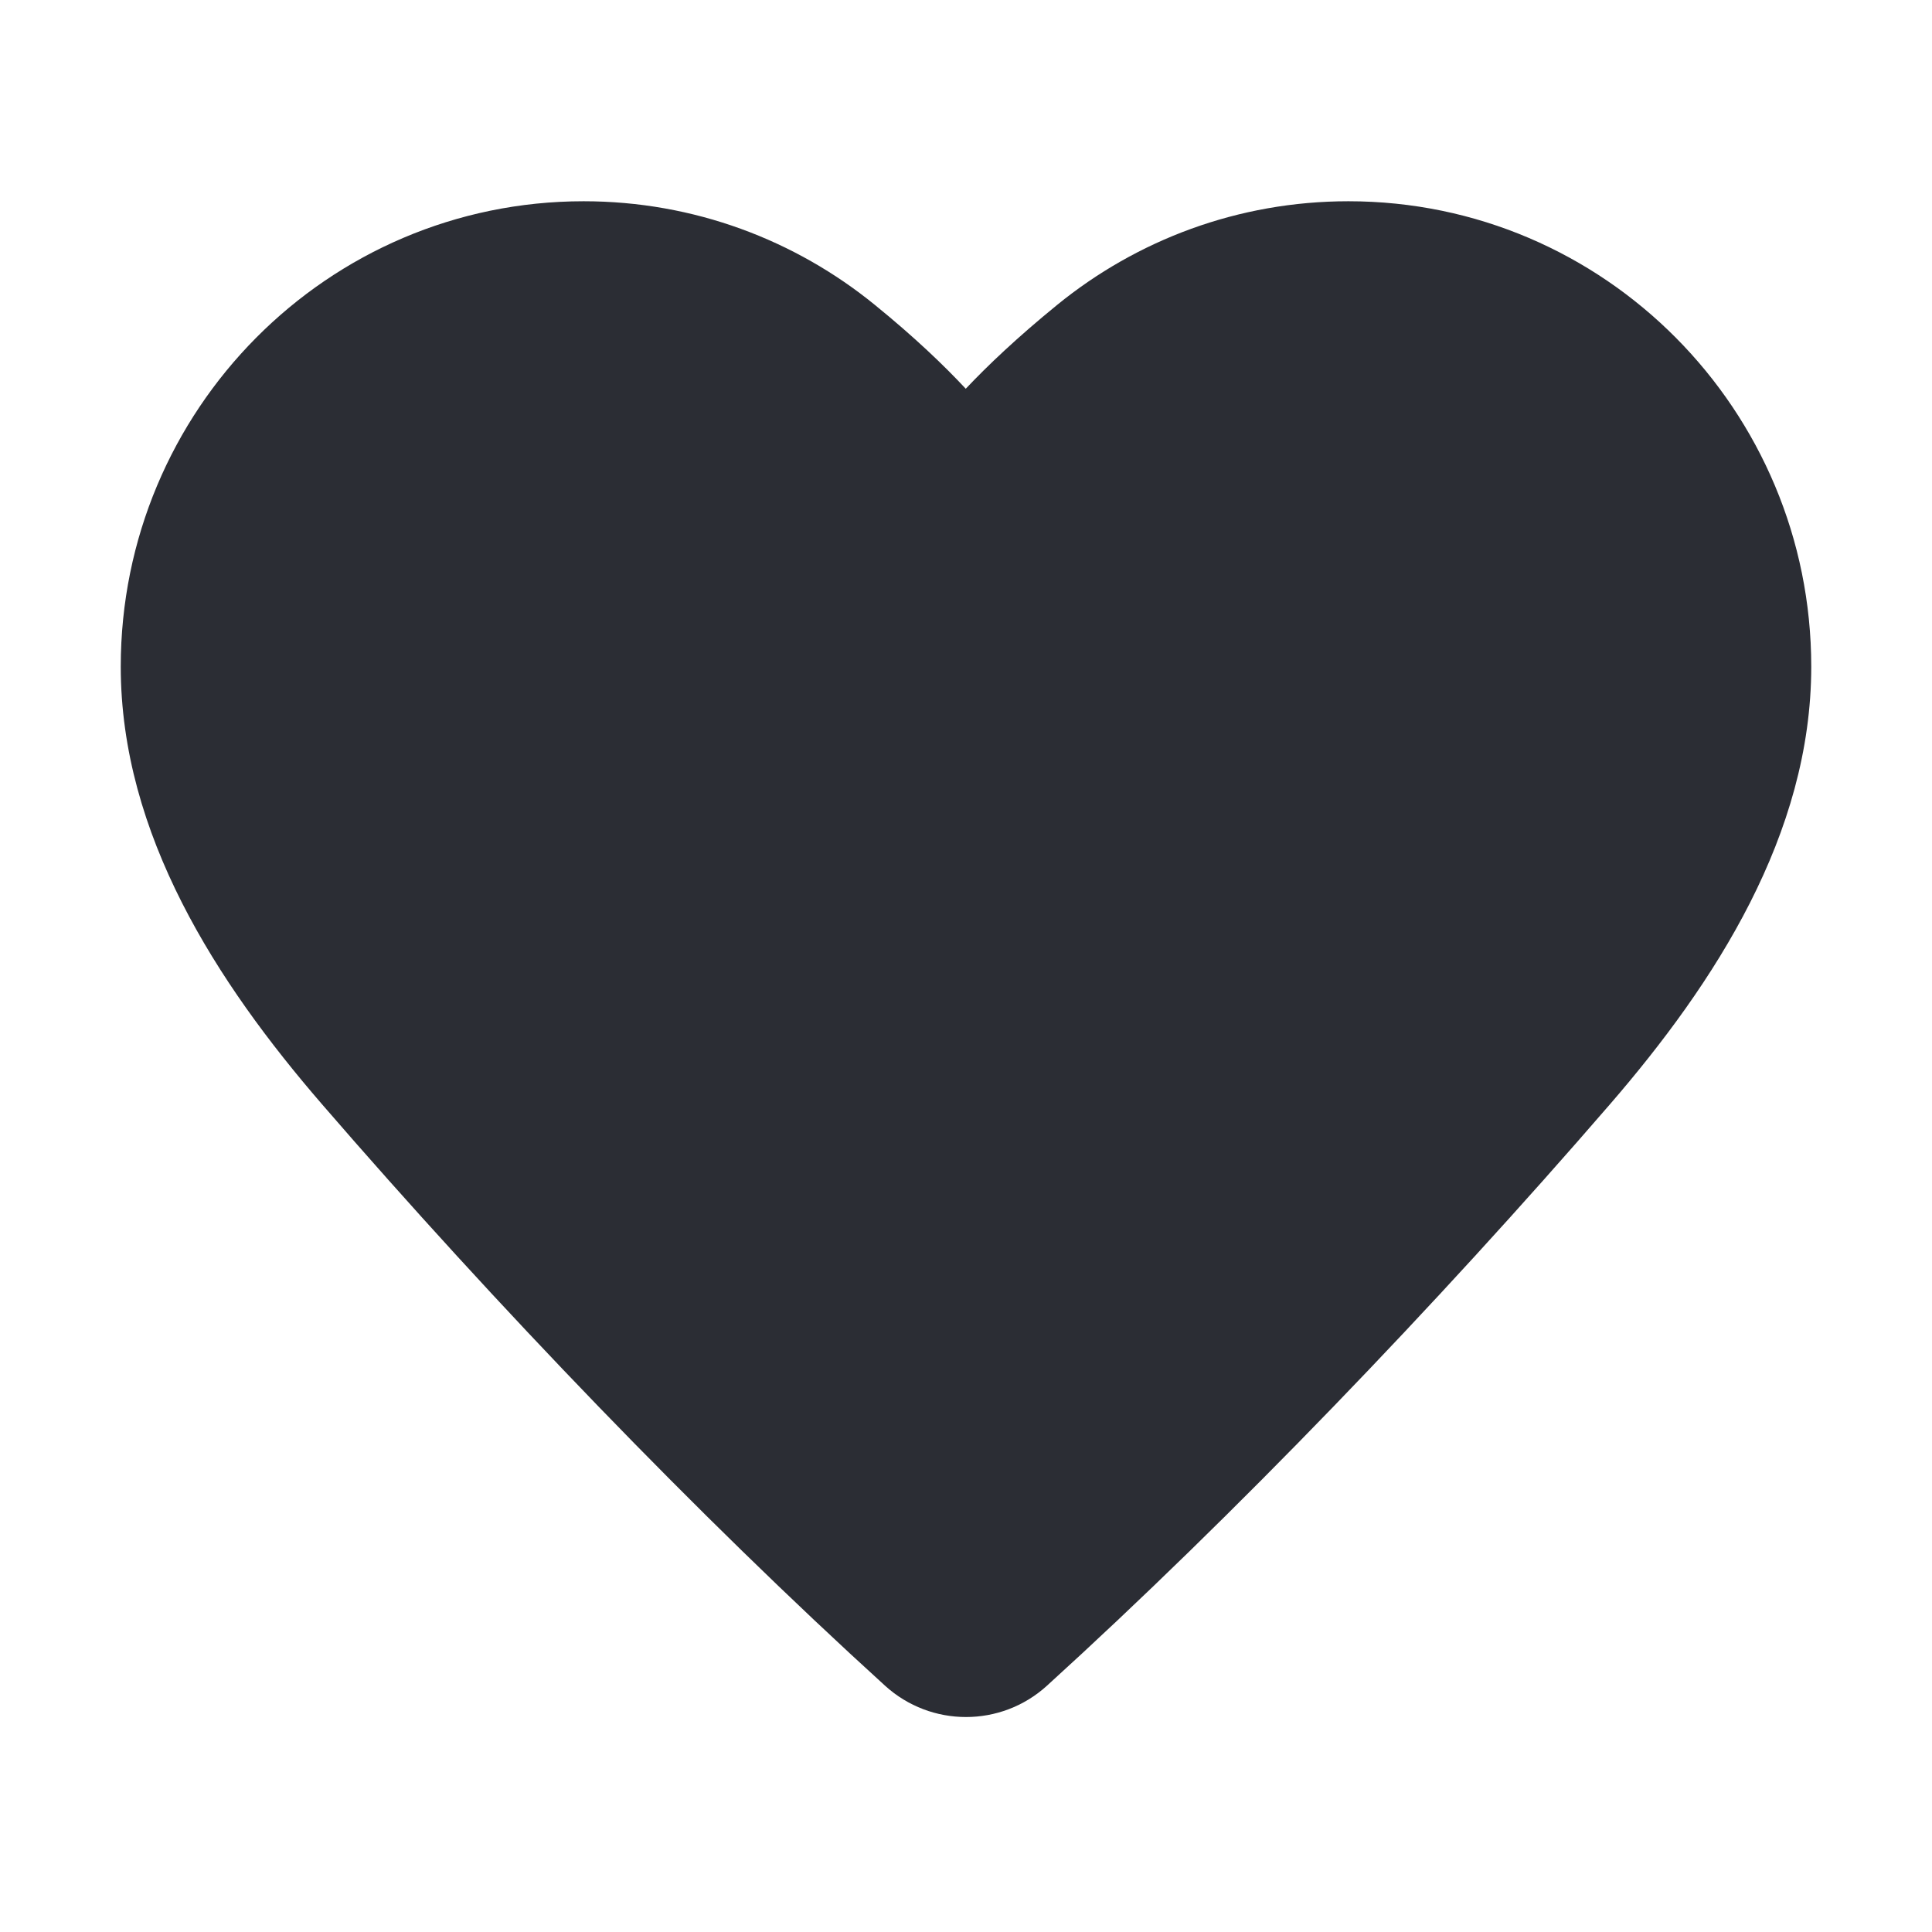 <svg width="24" height="24" viewBox="0 0 24 24" fill="none" xmlns="http://www.w3.org/2000/svg">
<path d="M1.5 8.281C1.5 5.095 4.068 2.5 7.25 2.5C8.62 2.5 9.88 2.983 10.867 3.787C11.364 4.191 11.726 4.539 11.997 4.829C12.27 4.54 12.635 4.193 13.133 3.787C14.12 2.983 15.38 2.5 16.75 2.5C19.932 2.5 22.5 5.095 22.5 8.281C22.5 10.365 21.304 12.209 20.001 13.716C17.844 16.212 15.325 18.832 13.005 20.941C12.435 21.459 11.565 21.459 10.995 20.941C8.675 18.832 6.156 16.212 3.999 13.716C2.696 12.209 1.5 10.365 1.5 8.281Z" fill="#2B2D34"/>
</svg>
